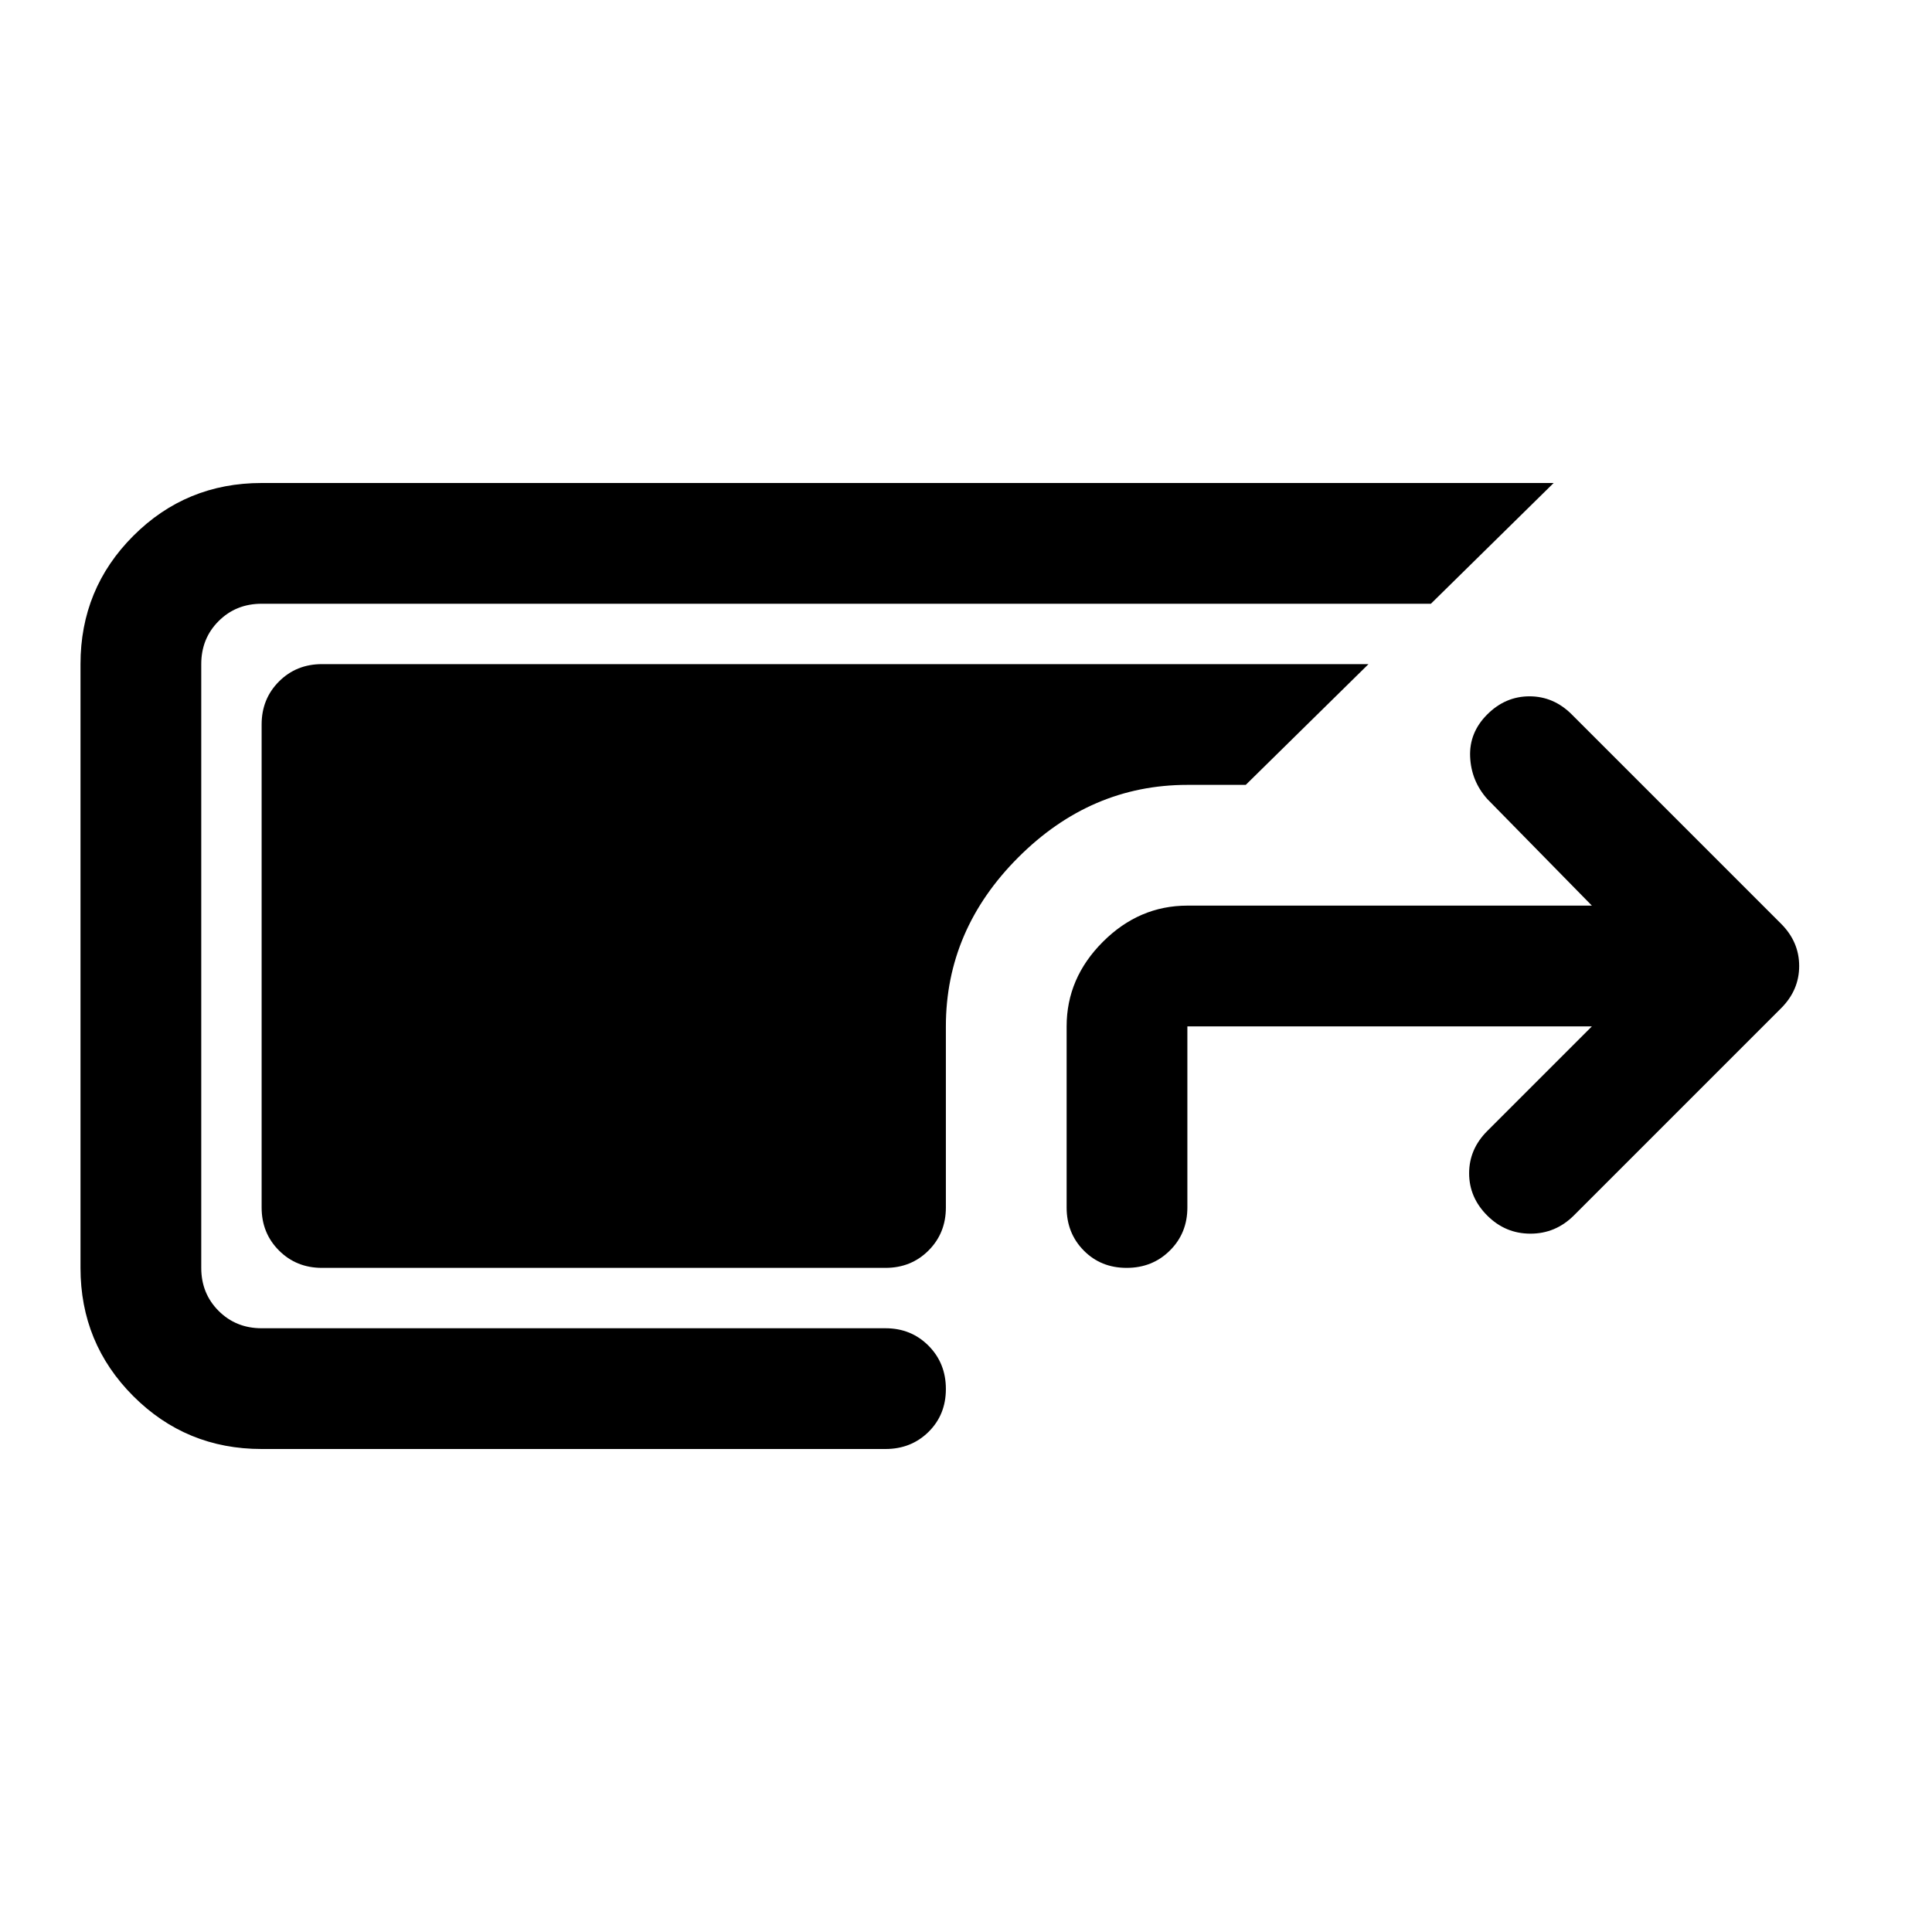 <svg xmlns="http://www.w3.org/2000/svg" width="48" height="48" viewBox="0 -960 960 960"><path d="M130-240q-37.5 0-63.75-26.25T40-330v-300q0-37.5 26.25-63.75T130-720h642l-61 60H130q-12.75 0-21.37 8.62Q100-642.75 100-630v300q0 12.75 8.63 21.37Q117.25-300 130-300h310q12.75 0 21.38 8.68 8.62 8.67 8.62 21.5 0 12.82-8.62 21.32-8.63 8.5-21.38 8.5H130Zm30-90q-12.75 0-21.37-8.63Q130-347.25 130-360v-240q0-12.75 8.63-21.38Q147.25-630 160-630h520l-61 60h-29q-48 0-84 36t-36 84v90q0 12.75-8.62 21.37Q452.75-330 440-330H160Zm399.82 0q-12.82 0-21.32-8.63-8.5-8.62-8.5-21.37v-90q0-24 18-42t42-18h201l-52-53q-8-9-8.5-21t8.5-21q9-9 21-9t21 9l104 104q9 9 9 21t-9 21L782-356q-9.07 9-21.53 9-12.47 0-21.47-9-9-9-9-21t9-21l52-52H590v90q0 12.75-8.68 21.37-8.67 8.63-21.5 8.63Z"/></svg>
